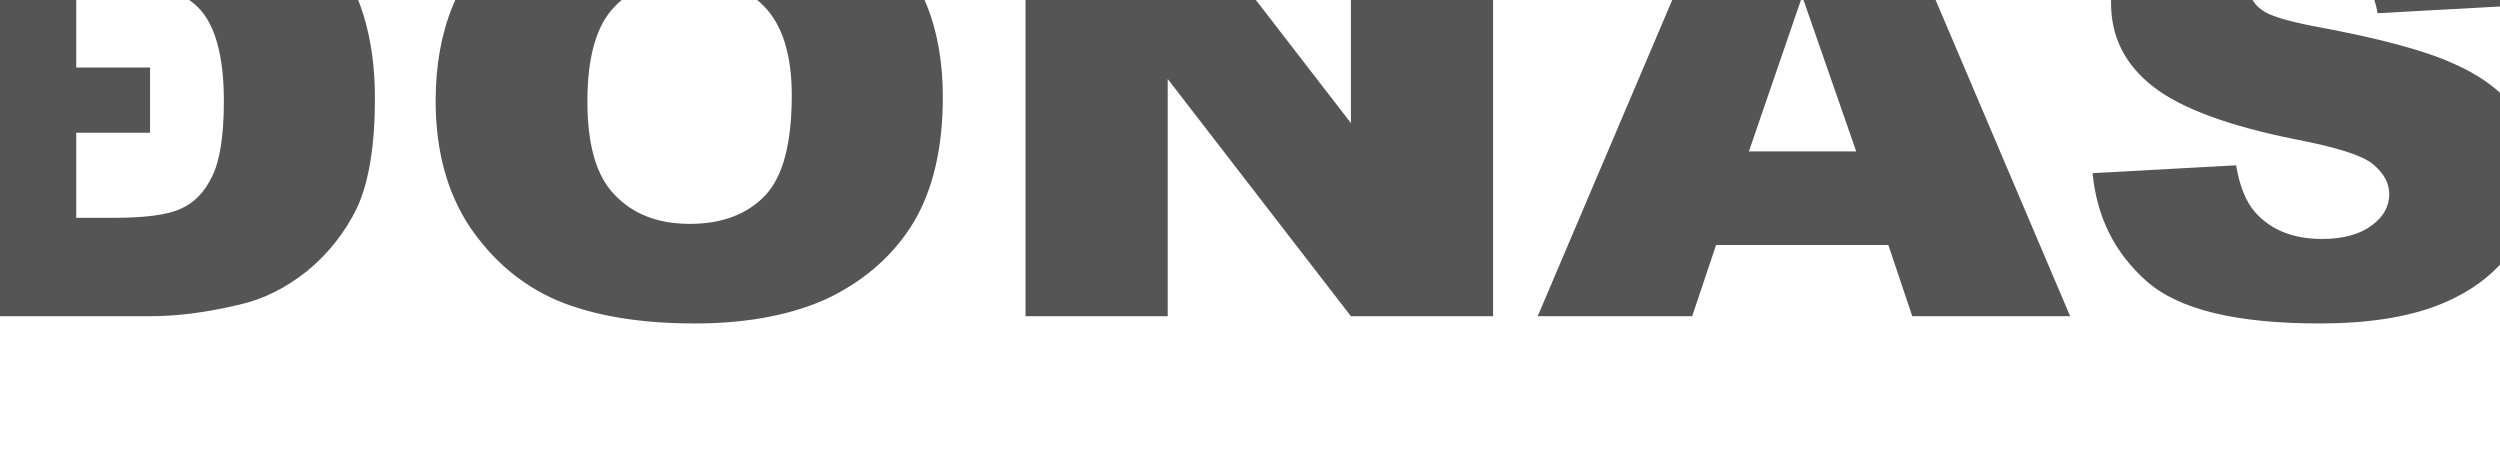 <svg xmlns="http://www.w3.org/2000/svg" viewBox="0 0 1100 200" fill="#555" fill-rule="nonzero" stroke-linejoin="round" stroke-miterlimit="2" xmlns:v="https://vecta.io/nano"><path d="M-32.927-51.026h98.948c19.549 0 35.188 2.39 47.219 7.171 12.03 4.515 21.955 11.155 29.775 19.919S156.248-5.08 159.857 6.34c3.609 11.686 5.113 23.903 5.113 36.916 0 20.981-2.707 36.916-7.82 48.071-5.414 11.155-12.932 20.45-21.955 27.886-9.323 7.436-19.248 12.482-30.075 14.873-14.436 3.453-27.369 5.046-39.098 5.046h-98.948V58.395h-22.557V29.712h22.557v-80.738zM33.54-8.001v37.713h32.482v28.683H33.54v37.447h16.542c13.835 0 23.76-1.328 29.474-3.984 6.015-2.656 10.526-7.436 13.835-14.342 3.308-6.64 5.113-17.794 5.113-32.933 0-20.184-3.91-33.995-11.429-41.431S67.224-8.001 50.081-8.001H33.54zm158.147 52.32c0-31.073 9.925-55.242 29.474-72.505s46.918-26.027 81.805-26.027c35.79 0 63.459 8.499 82.708 25.496 19.549 16.997 29.173 40.635 29.173 71.442 0 22.044-4.211 40.369-12.632 54.711-8.421 14.076-20.752 25.231-36.692 33.198-15.94 7.702-36.091 11.686-59.85 11.686-24.361 0-44.512-3.453-60.452-10.092-15.94-6.905-28.572-17.794-38.497-32.401-9.925-14.873-15.038-33.464-15.038-55.507zm66.768.266c0 19.122 3.91 32.933 12.03 41.166 8.12 8.499 18.948 12.748 33.083 12.748s25.263-4.249 33.083-12.482 11.729-22.84 11.729-44.087c0-18.06-4.211-31.073-12.331-39.307S316.801-9.86 302.966-9.86c-13.534 0-24.361 4.249-32.482 12.748-8.12 8.233-12.03 22.309-12.03 41.697zm192.783-95.611h61.956l81.204 105.172V-51.026h62.557v190.159h-62.557L513.795 34.758v104.375h-62.557V-51.026zm379.631 158.82h-75.79l-10.526 31.339h-67.971l80.903-190.159h72.482l80.903 190.159h-69.474l-10.526-31.339zm-14.135-41.166l-23.76-68.255-23.459 68.255h47.219zm104.007 9.561l63.159-3.453c1.504 9.03 4.211 15.935 8.421 20.716 6.917 7.702 16.542 11.686 29.474 11.686 9.323 0 16.842-2.125 21.955-6.108 5.113-3.718 7.519-8.499 7.519-13.545s-2.406-9.295-7.218-13.279-16.241-7.436-33.985-10.889c-29.173-5.843-50.226-13.545-62.557-23.106-12.632-9.827-18.647-22.044-18.647-36.916 0-9.561 3.008-18.857 9.624-27.621 6.316-8.764 15.94-15.404 28.872-20.45s30.376-7.436 52.933-7.436c27.369 0 48.422 4.515 62.858 13.545s23.158 23.371 25.865 43.025l-62.858 3.453c-1.504-8.764-5.113-14.873-10.526-18.857-5.414-3.718-12.632-5.843-21.955-5.843-7.82 0-13.534 1.594-17.444 4.515S990.216-8 990.216-4.016c0 3.187 1.504 5.843 4.812 8.233 3.308 2.656 10.526 4.781 22.256 7.171 29.173 5.312 49.925 10.889 62.557 16.732 12.632 5.577 21.654 12.748 27.669 20.981 5.714 8.499 8.421 17.794 8.421 28.152 0 12.217-3.91 23.371-11.429 33.729s-18.346 18.06-31.88 23.371c-13.835 5.312-30.978 7.968-52.031 7.968-36.692 0-61.956-6.108-76.091-18.591s-21.955-28.418-23.76-47.54zm118.798-138.635h-42.106l-32.782-37.182h36.391l17.745 19.919 18.045-19.919h36.391l-33.685 37.182z"/></svg>